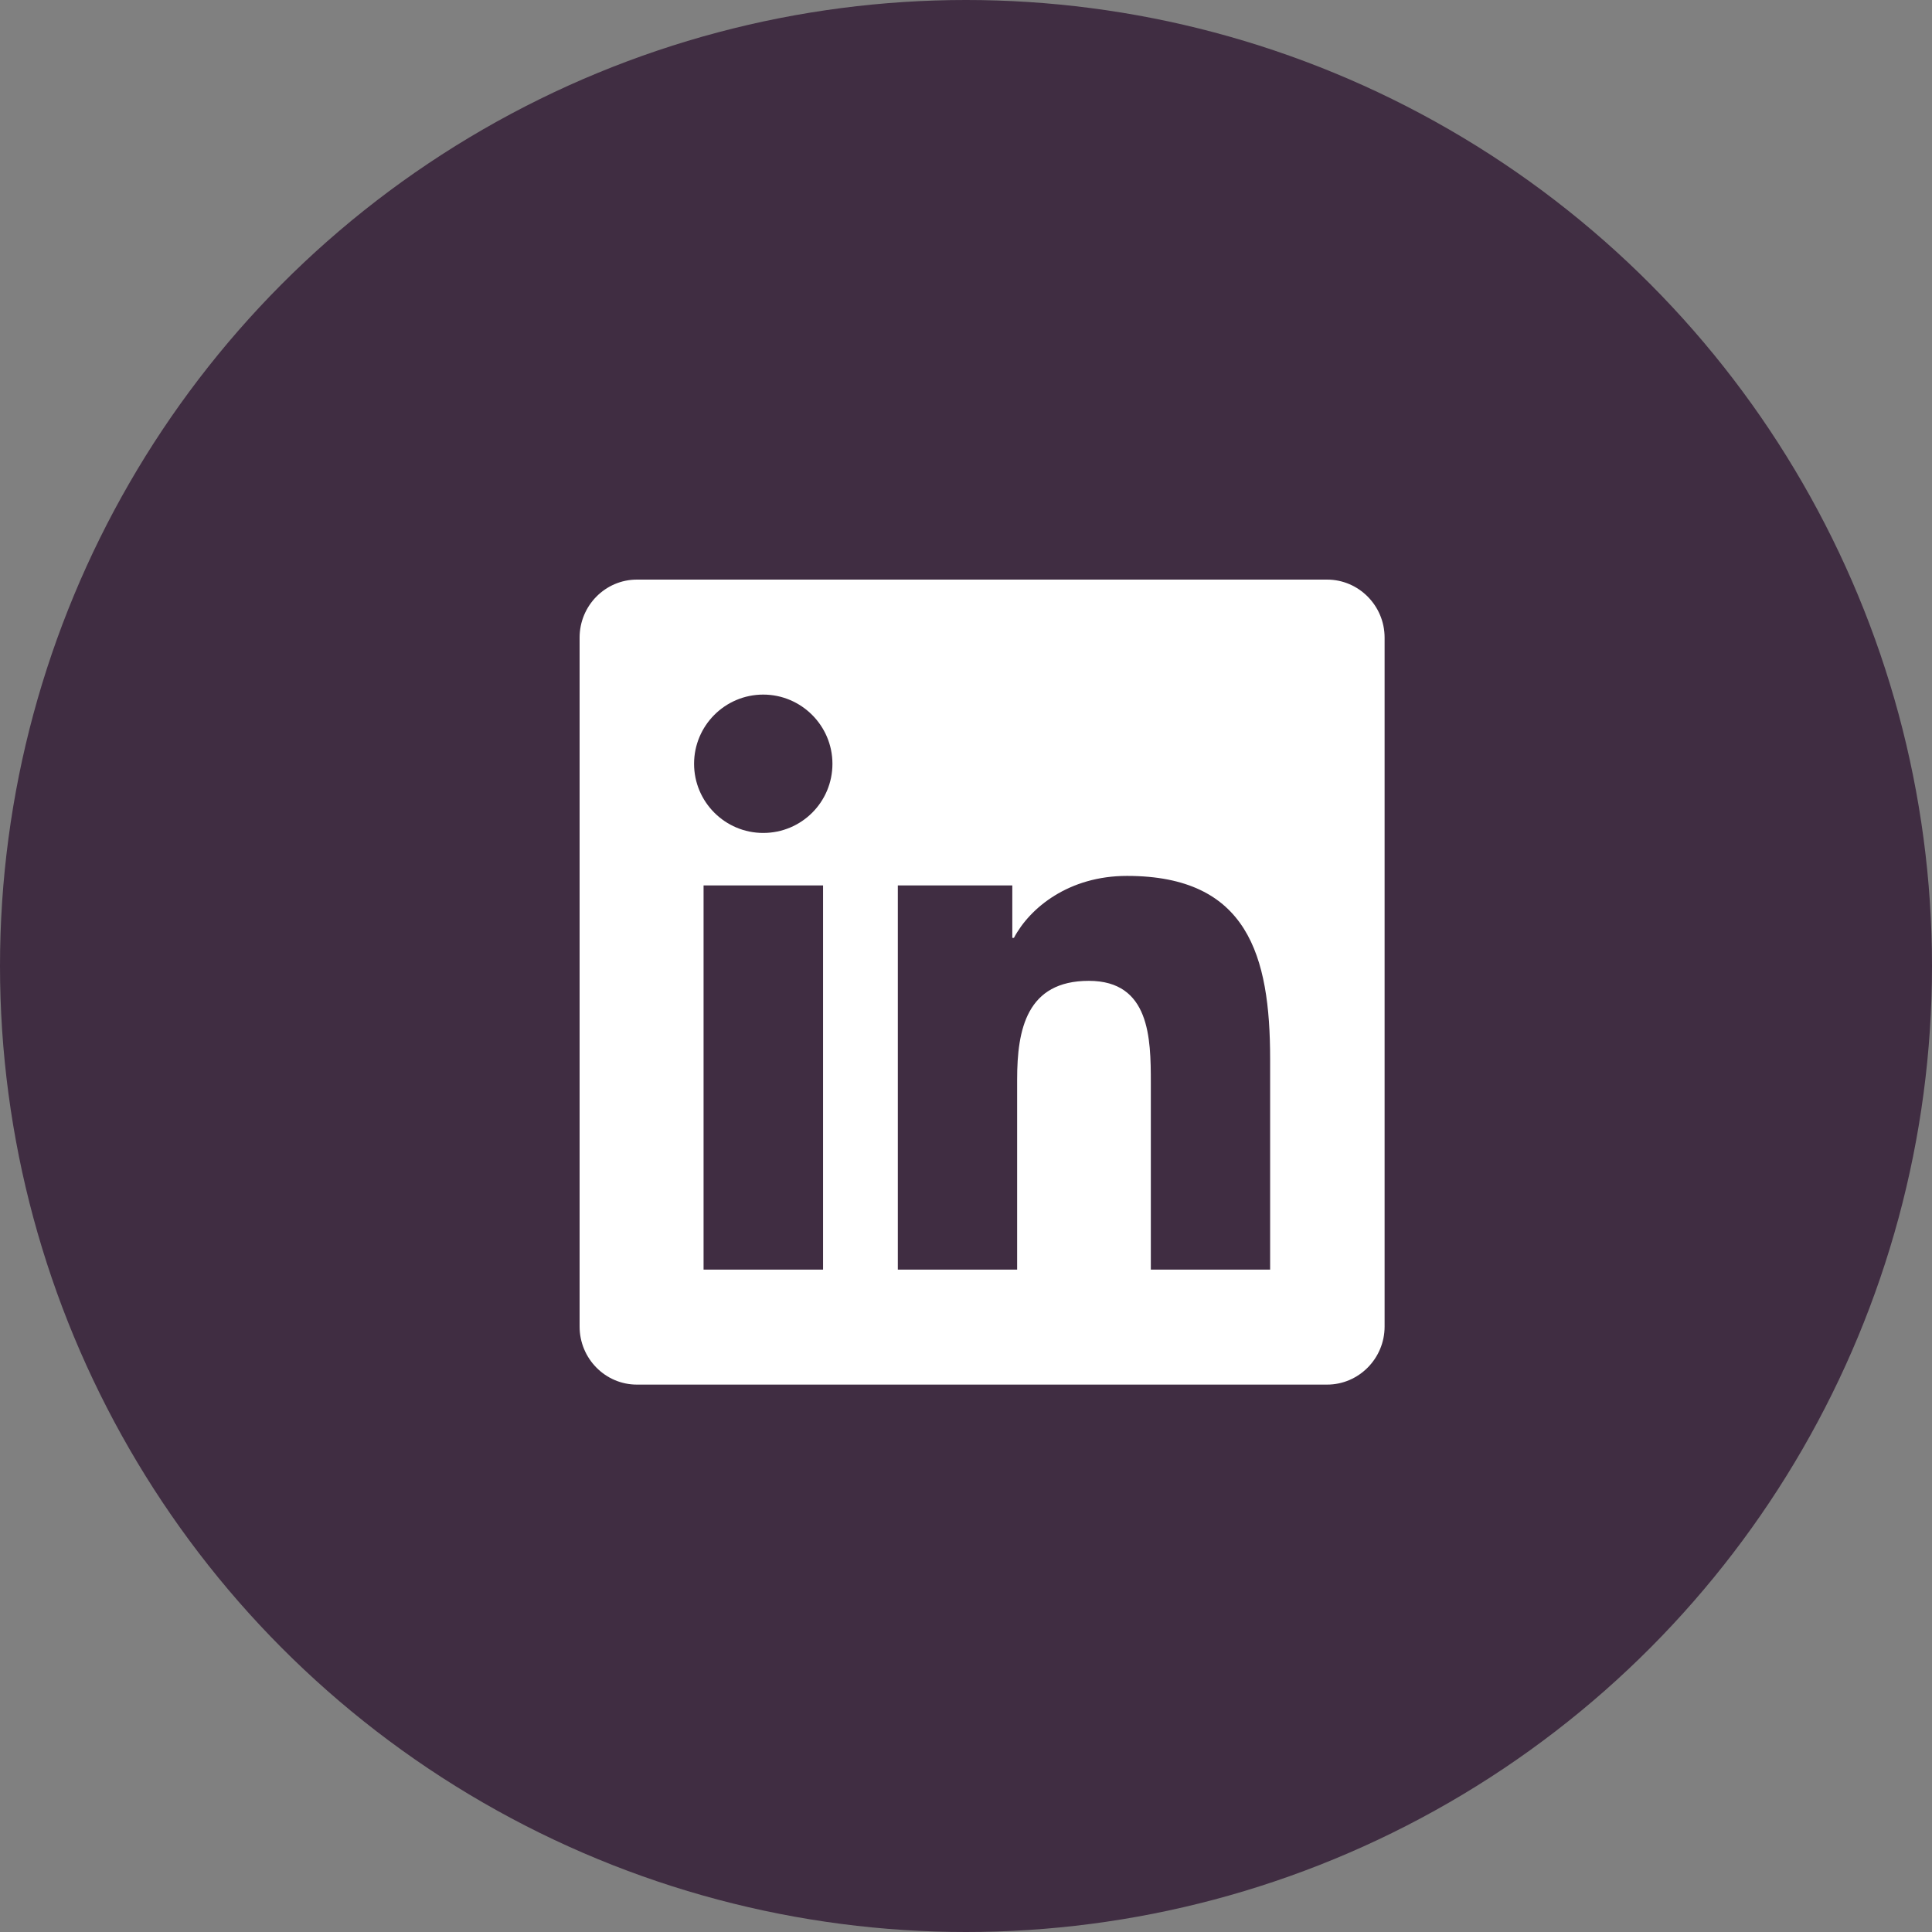 <svg width="60" height="60" viewBox="0 0 60 60" fill="none" xmlns="http://www.w3.org/2000/svg">
<rect x="0" y="0" width="60" height="60" fill="#808080" stroke="none"/>
<circle cx="30" cy="30" r="30" fill="#402D42"/>
<path d="M41.214 18H19.78C18.798 18 18 18.809 18 19.802V41.197C18 42.191 18.798 43 19.78 43H41.214C42.196 43 43 42.191 43 41.197V19.802C43 18.809 42.196 18 41.214 18ZM25.556 39.429H21.85V27.498H25.561V39.429H25.556ZM23.703 25.868C22.515 25.868 21.555 24.903 21.555 23.72C21.555 22.537 22.515 21.571 23.703 21.571C24.886 21.571 25.852 22.537 25.852 23.72C25.852 24.909 24.892 25.868 23.703 25.868ZM39.445 39.429H35.74V33.625C35.74 32.241 35.712 30.461 33.815 30.461C31.884 30.461 31.588 31.968 31.588 33.525V39.429H27.883V27.498H31.438V29.127H31.488C31.984 28.19 33.195 27.202 34.998 27.202C38.748 27.202 39.445 29.674 39.445 32.888V39.429Z" fill="white"/>
</svg>
